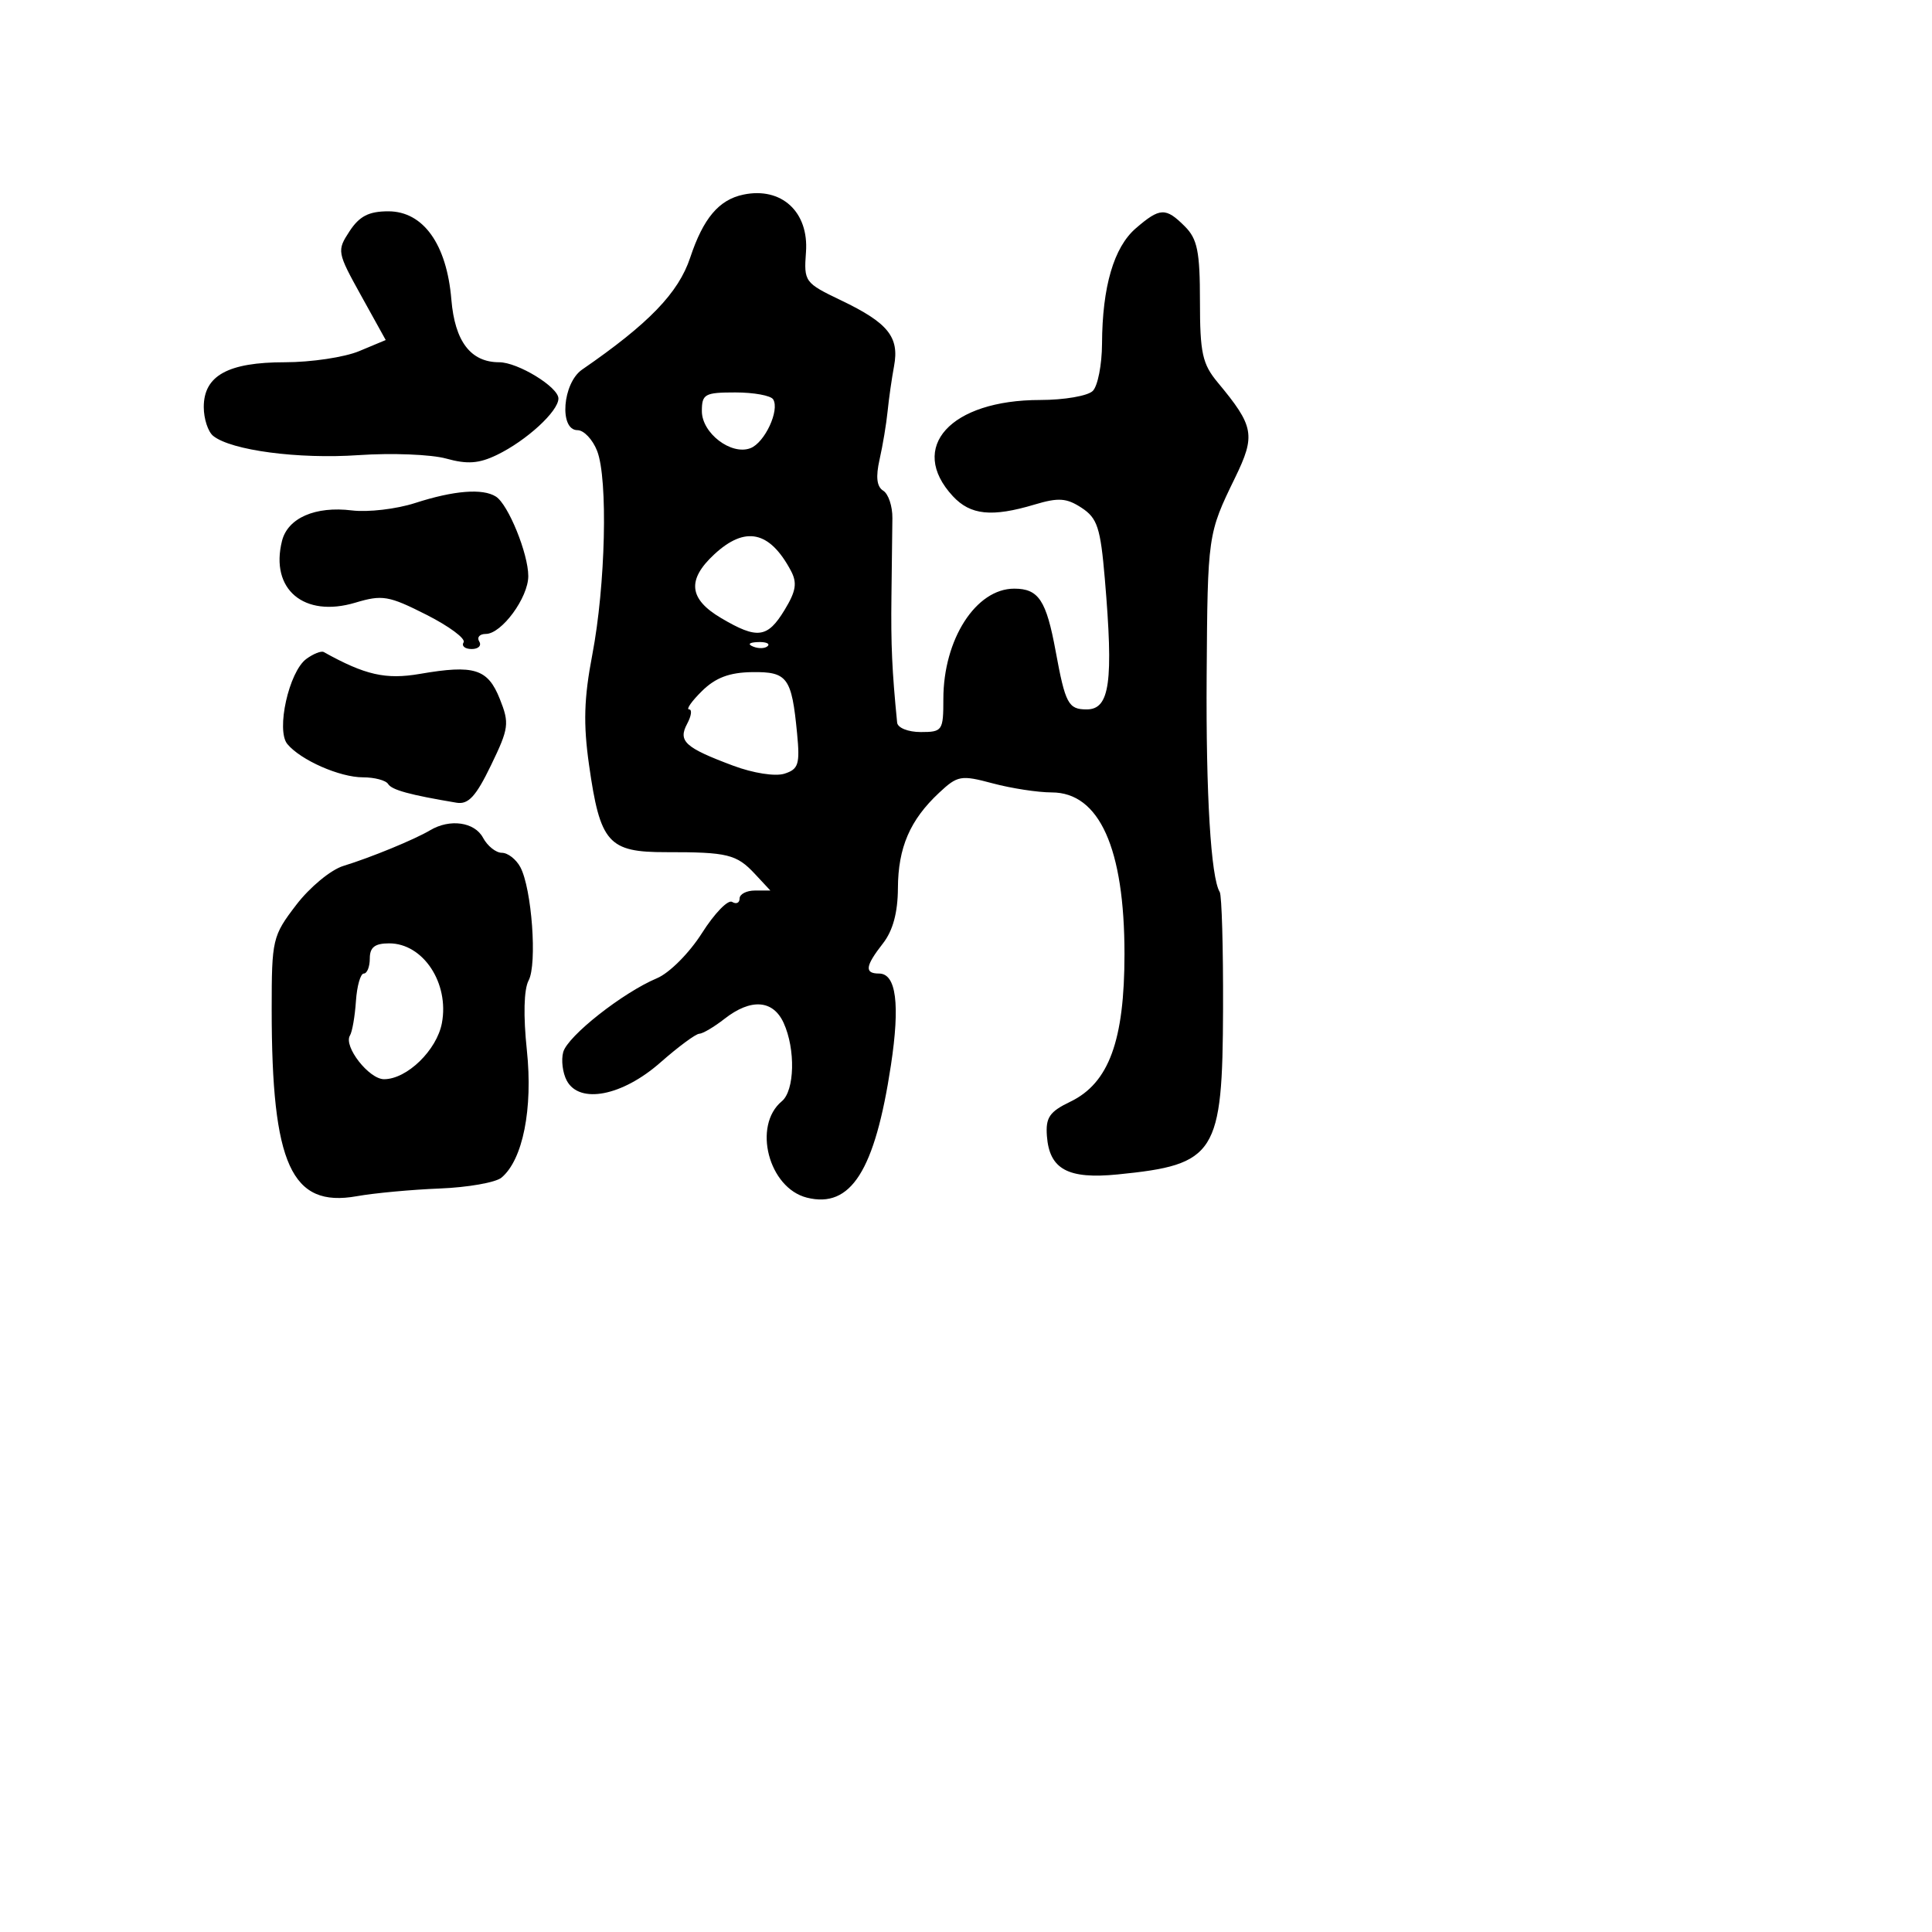 <svg xmlns="http://www.w3.org/2000/svg" width="256" height="256" viewBox="0 0 256 256" version="1.1">
	<path d="M 98.500 25.788 C 95.258 26.466, 93.188 28.919, 91.456 34.132 C 89.902 38.812, 85.977 42.878, 77.135 48.971 C 74.536 50.761, 74.062 57, 76.525 57 C 77.363 57, 78.533 58.237, 79.123 59.750 C 80.574 63.467, 80.239 77.577, 78.480 86.767 C 77.378 92.526, 77.278 95.912, 78.050 101.351 C 79.518 111.703, 80.599 112.929, 88.249 112.916 C 96.412 112.903, 97.602 113.195, 100.036 115.808 L 102.078 118 100.039 118 C 98.918 118, 98 118.477, 98 119.059 C 98 119.641, 97.555 119.843, 97.011 119.507 C 96.467 119.171, 94.669 121.029, 93.016 123.636 C 91.338 126.282, 88.704 128.926, 87.054 129.619 C 82.510 131.530, 75.217 137.278, 74.629 139.412 C 74.340 140.463, 74.552 142.163, 75.101 143.190 C 76.783 146.331, 82.454 145.233, 87.502 140.789 C 89.870 138.705, 92.188 136.990, 92.653 136.978 C 93.119 136.966, 94.625 136.076, 96 135 C 99.496 132.266, 102.438 132.471, 103.839 135.547 C 105.427 139.031, 105.299 144.507, 103.598 145.919 C 99.695 149.157, 101.844 157.421, 106.921 158.695 C 112.743 160.156, 115.932 155.131, 118.052 141.151 C 119.278 133.067, 118.752 129, 116.481 129 C 114.515 129, 114.643 128.013, 117 125 C 118.311 123.324, 118.963 120.918, 118.978 117.700 C 119.003 112.304, 120.578 108.651, 124.432 105.050 C 126.895 102.749, 127.328 102.673, 131.542 103.800 C 134.010 104.460, 137.527 105, 139.359 105 C 145.667 105, 149 112.403, 149 126.411 C 149 137.885, 146.934 143.520, 141.826 145.979 C 139.060 147.309, 138.537 148.076, 138.721 150.532 C 139.052 154.942, 141.507 156.273, 148.105 155.618 C 161.124 154.325, 161.998 152.950, 162.061 133.659 C 162.088 125.589, 161.890 118.631, 161.622 118.198 C 160.450 116.300, 159.782 105.263, 159.888 89.534 C 160.014 70.867, 160.033 70.736, 163.639 63.331 C 166.402 57.659, 166.191 56.491, 161.351 50.673 C 159.319 48.229, 159 46.773, 159 39.923 C 159 33.333, 158.663 31.663, 157 30 C 154.462 27.462, 153.702 27.491, 150.503 30.250 C 147.588 32.765, 146.060 37.986, 146.024 45.550 C 146.011 48.327, 145.460 51.140, 144.800 51.800 C 144.140 52.460, 141.005 53, 137.834 53 C 125.936 53, 120.247 59.268, 126.261 65.750 C 128.591 68.261, 131.429 68.551, 137.089 66.855 C 140.252 65.908, 141.324 65.982, 143.319 67.289 C 145.405 68.656, 145.818 69.917, 146.394 76.684 C 147.560 90.386, 147.059 94, 143.992 94 C 141.560 94, 141.164 93.259, 139.884 86.308 C 138.637 79.531, 137.624 78, 134.389 78 C 129.314 78, 125 84.719, 125 92.622 C 125 96.820, 124.876 97, 122 97 C 120.333 97, 118.945 96.445, 118.876 95.750 C 118.197 88.896, 118.040 85.432, 118.121 79 C 118.172 74.875, 118.229 70.215, 118.246 68.644 C 118.262 67.074, 117.716 65.443, 117.031 65.019 C 116.173 64.489, 116.023 63.202, 116.550 60.875 C 116.970 59.019, 117.448 56.150, 117.612 54.500 C 117.776 52.850, 118.162 50.150, 118.469 48.500 C 119.185 44.655, 117.673 42.780, 111.453 39.801 C 106.620 37.486, 106.507 37.331, 106.796 33.410 C 107.188 28.074, 103.549 24.731, 98.500 25.788 M 46.316 30.640 C 44.627 33.219, 44.663 33.419, 47.848 39.168 L 51.110 45.056 47.587 46.528 C 45.649 47.338, 41.225 48, 37.755 48 C 30.212 48, 27 49.772, 27 53.934 C 27 55.486, 27.563 57.208, 28.250 57.761 C 30.632 59.677, 39.538 60.856, 47.500 60.308 C 51.900 60.005, 57.133 60.211, 59.130 60.765 C 61.930 61.542, 63.468 61.429, 65.856 60.273 C 69.773 58.376, 74.002 54.491, 73.994 52.798 C 73.986 51.283, 68.613 48, 66.141 48 C 62.368 48, 60.268 45.245, 59.807 39.690 C 59.200 32.361, 56.083 28, 51.455 28 C 48.874 28, 47.626 28.641, 46.316 30.640 M 93 54.477 C 93 57.395, 96.891 60.363, 99.436 59.386 C 101.334 58.658, 103.337 54.355, 102.448 52.916 C 102.137 52.412, 99.884 52, 97.441 52 C 93.382 52, 93 52.213, 93 54.477 M 55 66.654 C 52.525 67.455, 48.756 67.895, 46.625 67.633 C 41.787 67.038, 38.130 68.634, 37.368 71.671 C 35.757 78.089, 40.278 81.896, 47.088 79.855 C 50.660 78.785, 51.506 78.929, 56.495 81.453 C 59.511 82.979, 61.731 84.626, 61.430 85.114 C 61.128 85.601, 61.610 86, 62.500 86 C 63.390 86, 63.840 85.550, 63.500 85 C 63.160 84.450, 63.551 84, 64.368 84 C 66.467 84, 70 79.190, 70 76.333 C 70 73.363, 67.343 66.837, 65.711 65.800 C 63.957 64.686, 60.143 64.990, 55 66.654 M 94.646 73.452 C 91 76.831, 91.274 79.374, 95.557 81.901 C 100.348 84.728, 101.691 84.557, 103.958 80.829 C 105.486 78.316, 105.658 77.229, 104.785 75.599 C 101.971 70.339, 98.742 69.656, 94.646 73.452 M 99.813 85.683 C 100.534 85.972, 101.397 85.936, 101.729 85.604 C 102.061 85.272, 101.471 85.036, 100.417 85.079 C 99.252 85.127, 99.015 85.364, 99.813 85.683 M 40.591 87.310 C 38.289 88.993, 36.557 96.761, 38.075 98.591 C 39.844 100.722, 45.021 103, 48.095 103 C 49.628 103, 51.128 103.398, 51.429 103.885 C 51.918 104.676, 54.293 105.325, 60.500 106.365 C 62.058 106.626, 63.066 105.529, 65.060 101.404 C 67.434 96.495, 67.519 95.852, 66.227 92.612 C 64.632 88.613, 62.847 88.053, 55.645 89.293 C 51.113 90.073, 48.389 89.455, 42.897 86.399 C 42.566 86.215, 41.528 86.625, 40.591 87.310 M 93.021 91.560 C 91.658 92.902, 90.886 94, 91.306 94 C 91.726 94, 91.614 94.853, 91.056 95.895 C 89.815 98.214, 90.745 99.063, 97.152 101.458 C 99.805 102.450, 102.720 102.906, 103.936 102.520 C 105.805 101.927, 106.012 101.268, 105.617 97.172 C 104.902 89.751, 104.343 88.992, 99.643 89.060 C 96.649 89.104, 94.812 89.798, 93.021 91.560 M 57 110.011 C 54.940 111.238, 49.121 113.631, 45.500 114.739 C 43.839 115.247, 41.050 117.553, 39.250 119.906 C 36.105 124.019, 36 124.464, 36 133.746 C 36 154.332, 38.603 160.049, 47.271 158.504 C 49.597 158.089, 54.545 157.630, 58.268 157.483 C 61.990 157.336, 65.669 156.689, 66.445 156.046 C 69.279 153.693, 70.631 146.911, 69.811 139.152 C 69.327 134.574, 69.415 131.093, 70.044 129.917 C 71.199 127.759, 70.467 117.741, 68.947 114.900 C 68.387 113.855, 67.286 113, 66.500 113 C 65.714 113, 64.589 112.100, 64 111 C 62.887 108.920, 59.609 108.457, 57 110.011 M 49 127 C 49 128.100, 48.642 129, 48.204 129 C 47.767 129, 47.298 130.649, 47.162 132.664 C 47.026 134.679, 46.671 136.724, 46.371 137.208 C 45.487 138.638, 48.889 143, 50.888 143 C 53.919 143, 57.880 139.157, 58.554 135.562 C 59.549 130.263, 56.069 125, 51.571 125 C 49.667 125, 49 125.519, 49 127" stroke="none" fill="black" fill-rule="evenodd"/>
</svg>